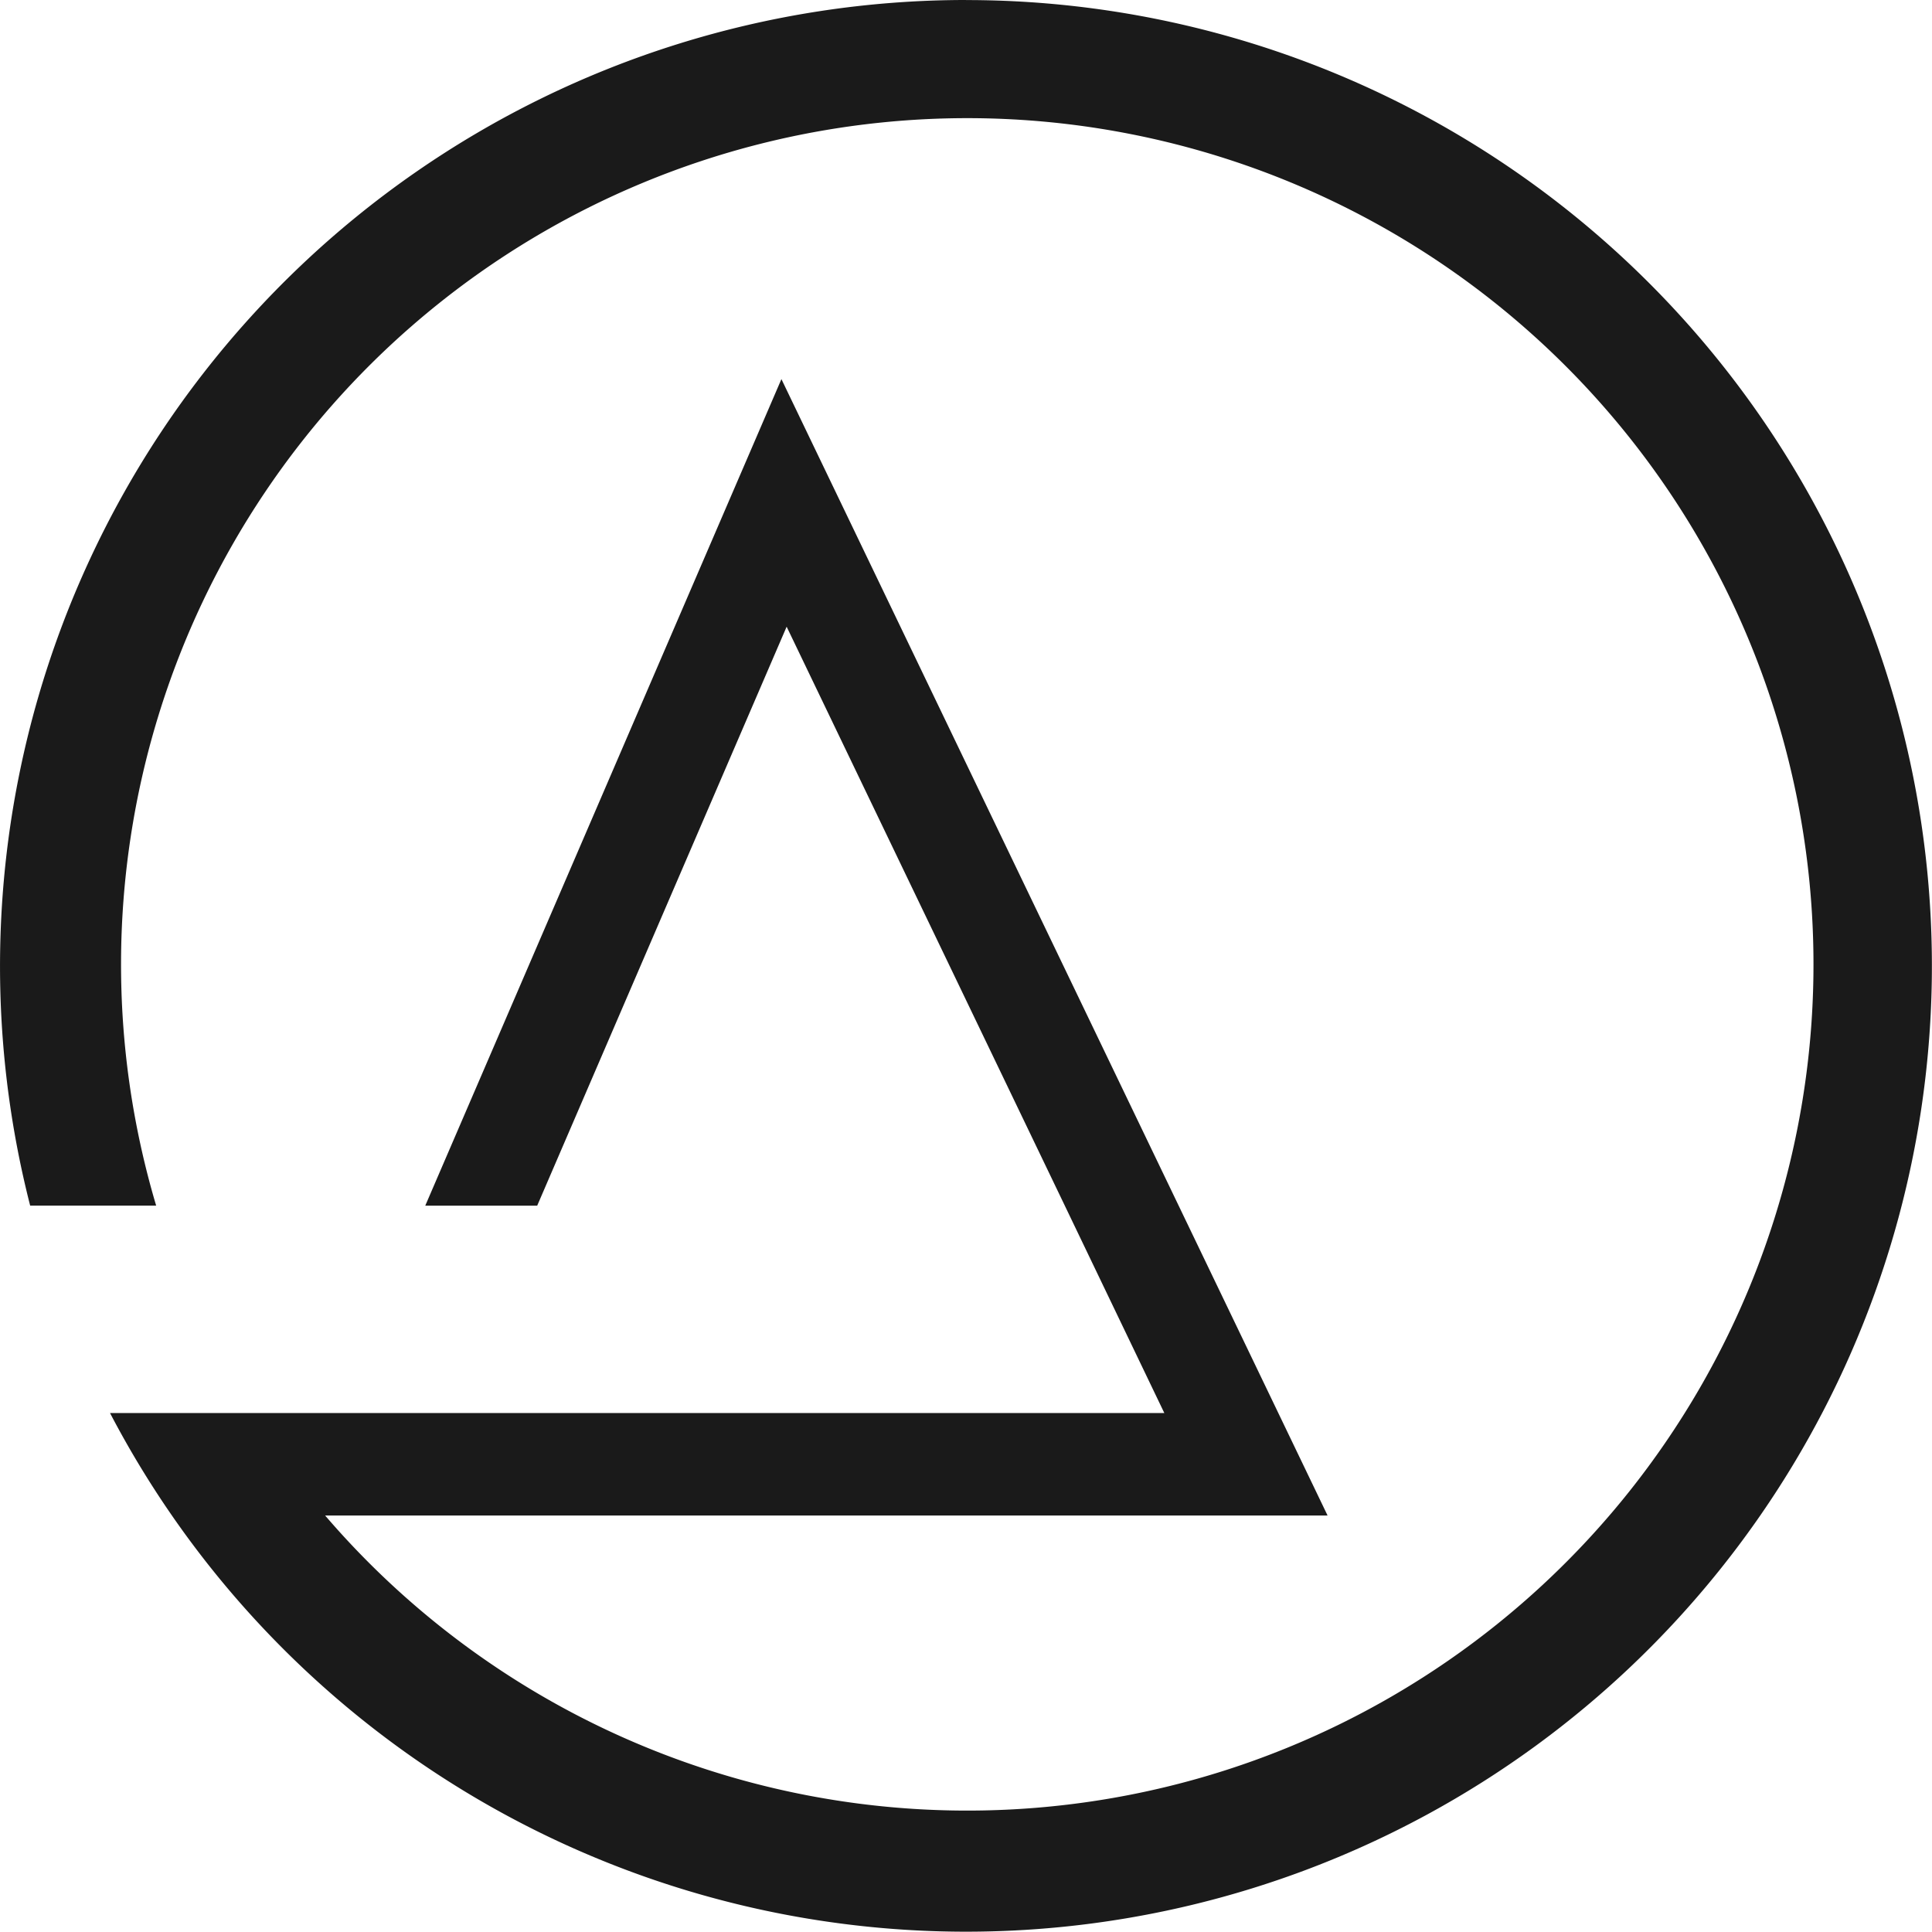 <svg xmlns="http://www.w3.org/2000/svg" width="31.066" height="31.062" viewBox="0 0 31.066 31.062">
  <g id="Group_459" data-name="Group 459" transform="translate(-28.778 -623.831)">
    <g id="Group_456" data-name="Group 456">
      <path id="Path_1561" data-name="Path 1561" d="M44.311,623.831a15.536,15.536,0,0,0-15.048,19.386h2.026a13.607,13.607,0,1,1,2.717,4.983H50.125l-8.782-18.273-5.727,13.291h1.8l4.011-9.31,4.473,9.31h0l1.6,3.334H30.547a15.53,15.53,0,1,0,13.763-22.72Z" fill="#1a1a1a"/>
      <path id="Path_1562" data-name="Path 1562" d="M45.9,643.218h0l1.6,3.333Z" fill="#e6e6e6"/>
    </g>
  </g>
</svg>
